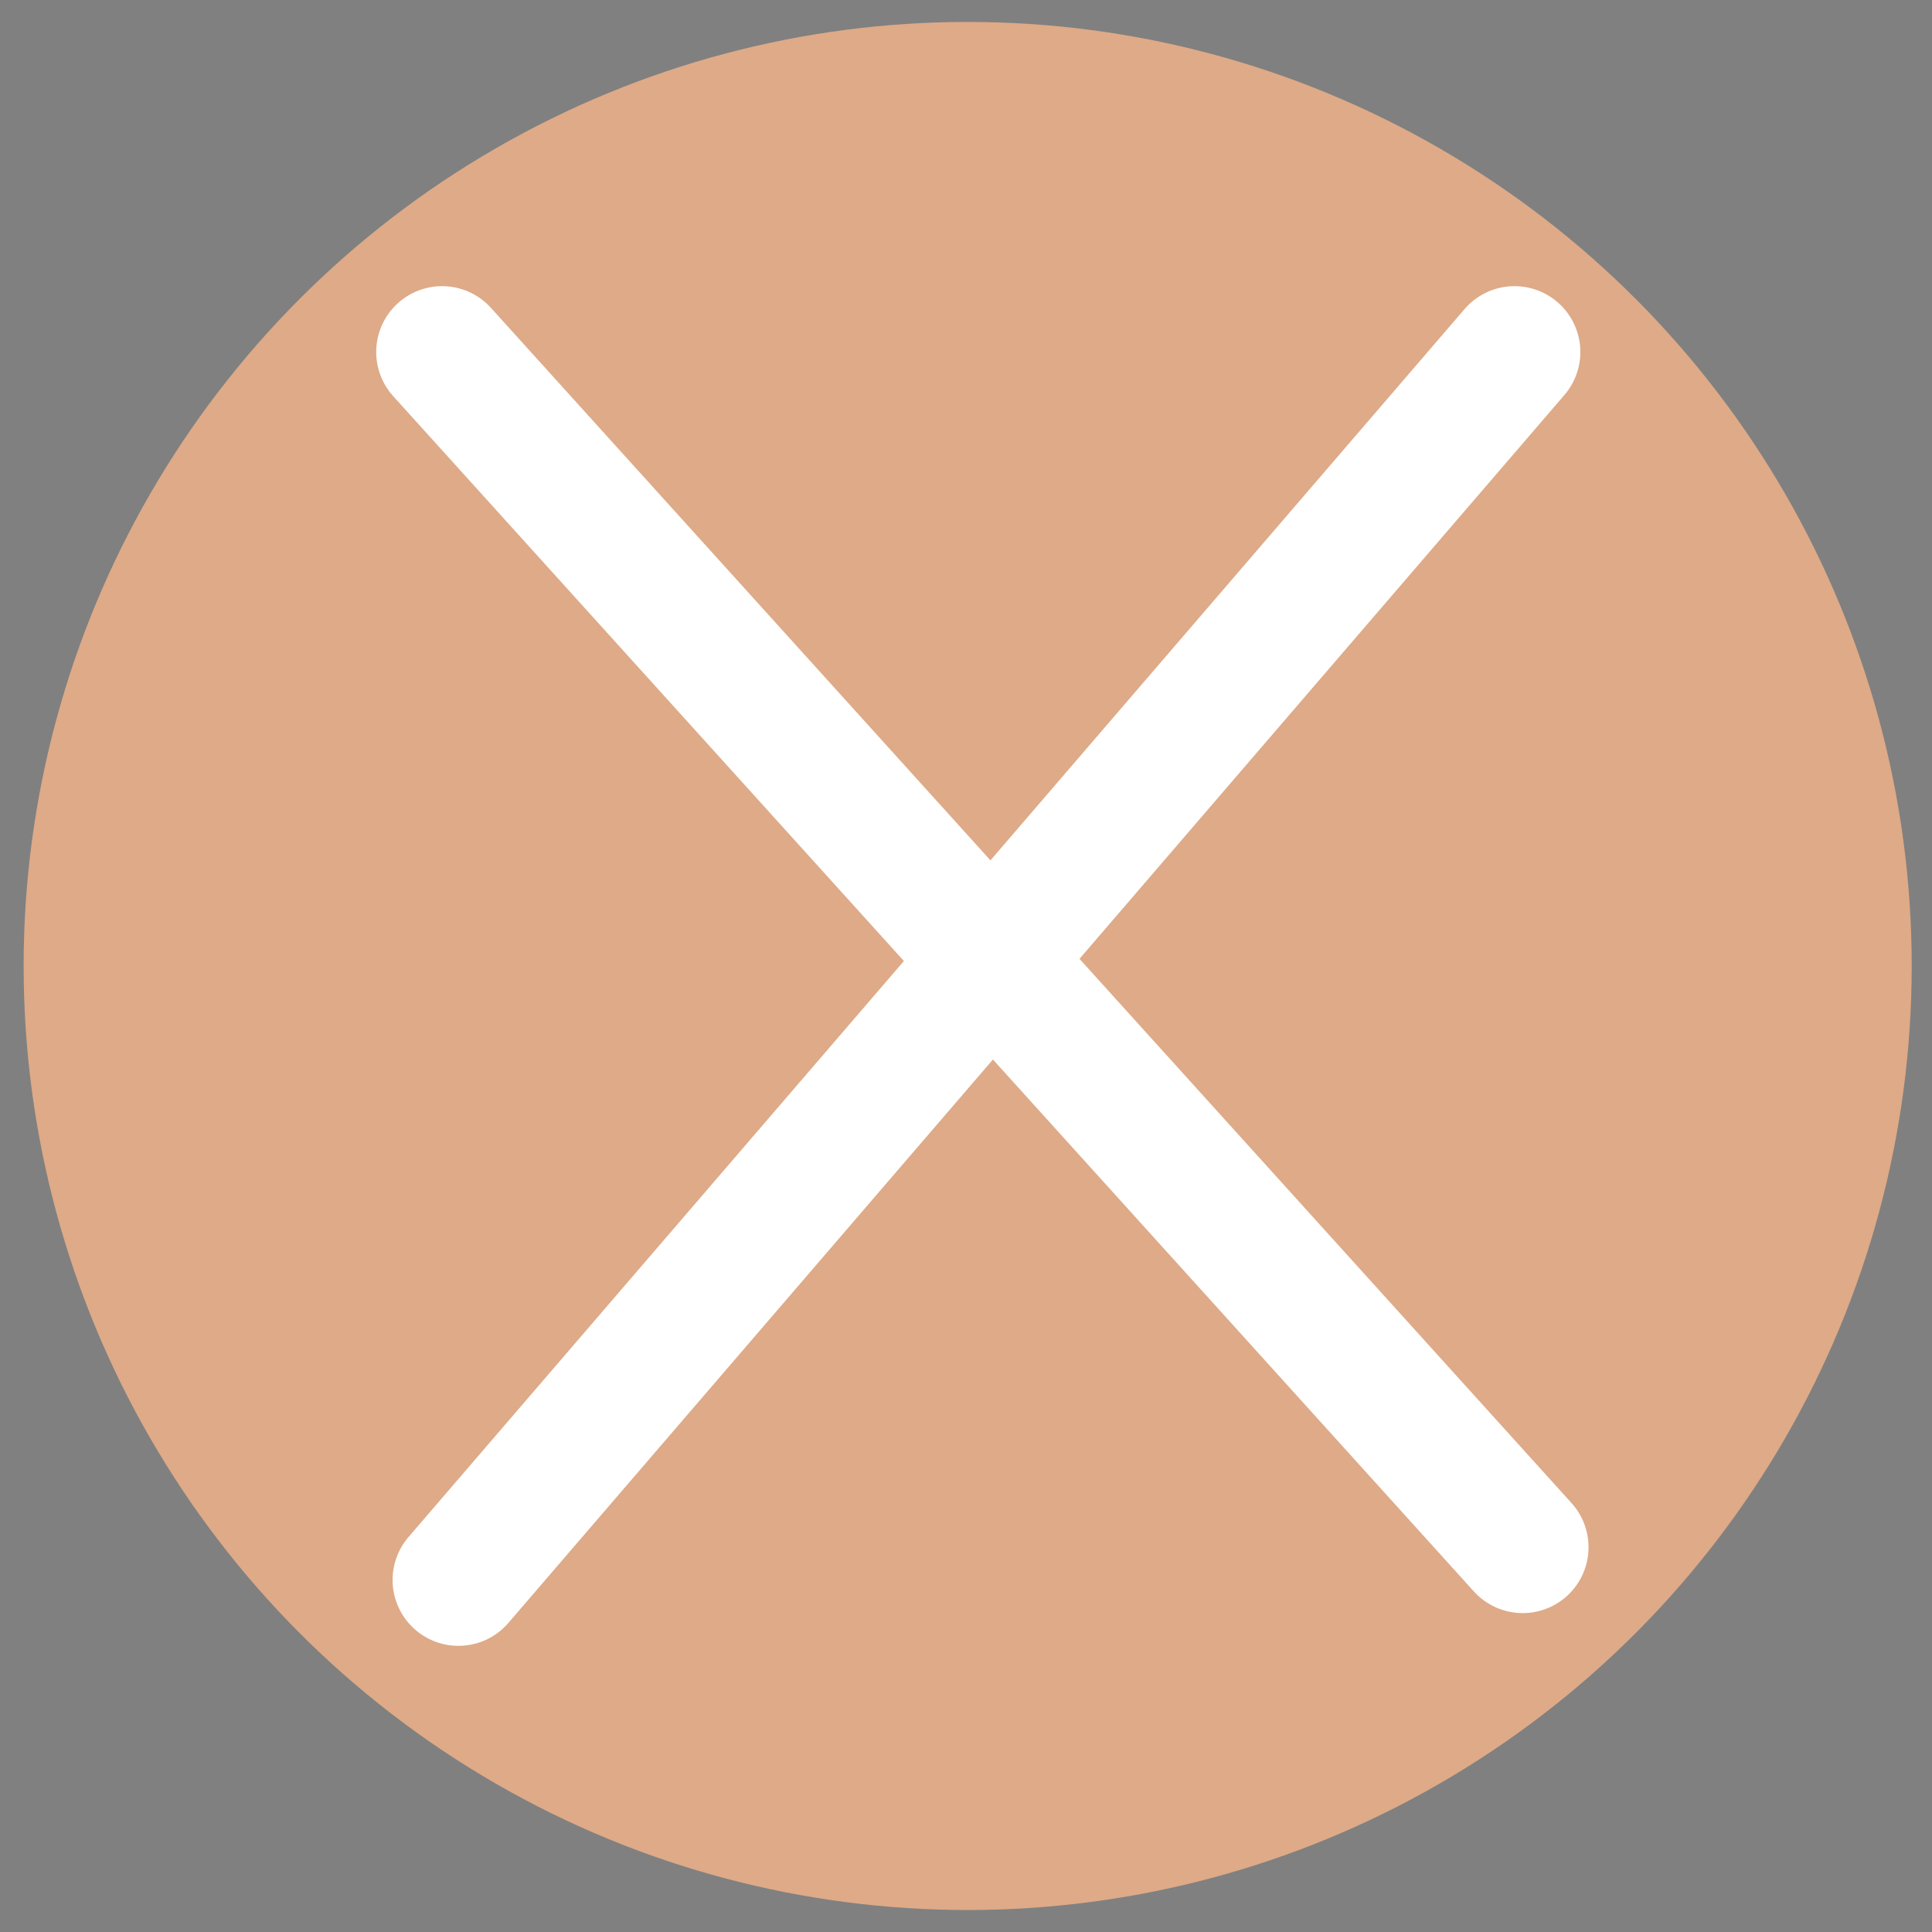 <?xml version="1.0" encoding="UTF-8" standalone="no"?>
<!-- Generator: Adobe Illustrator 16.0.0, SVG Export Plug-In . SVG Version: 6.00 Build 0)  -->

<svg
   xmlns:dc="http://purl.org/dc/elements/1.1/"
   xmlns:cc="http://creativecommons.org/ns#"
   xmlns:rdf="http://www.w3.org/1999/02/22-rdf-syntax-ns#"
   xmlns:svg="http://www.w3.org/2000/svg"
   xmlns="http://www.w3.org/2000/svg"
   xmlns:sodipodi="http://sodipodi.sourceforge.net/DTD/sodipodi-0.dtd"
   xmlns:inkscape="http://www.inkscape.org/namespaces/inkscape"
   version="1.1"
   id="Layer_1"
   x="0px"
   y="0px"
   width="220px"
   height="220px"
   viewBox="0 0 220 220"
   enable-background="new 0 0 220 220"
   xml:space="preserve"
   inkscape:version="0.91 r13725"
   sodipodi:docname="seat_locked.svg"><rect x="0" y="0" width="220" height="220" fill="#808080" stroke="none"/><defs
     id="defs11" /><sodipodi:namedview
     pagecolor="#ffffff"
     bordercolor="#666666"
     borderopacity="1"
     objecttolerance="10"
     gridtolerance="10"
     guidetolerance="10"
     inkscape:pageopacity="0"
     inkscape:pageshadow="2"
     inkscape:window-width="1575"
     inkscape:window-height="881"
     id="namedview9"
     showgrid="false"
     inkscape:zoom="1.0727273"
     inkscape:cx="-27.5"
     inkscape:cy="110"
     inkscape:window-x="0"
     inkscape:window-y="0"
     inkscape:window-maximized="0"
     inkscape:current-layer="g3" /><g
     id="g3"><circle
       fill="#CB1E65"
       cx="110.19"
       cy="109.998"
       r="107.5"
       id="circle5"
       style="fill:#deaa87" /><path
       style="fill:#4d4d4d;fill-rule:evenodd;stroke:#ffffff;stroke-width:15;stroke-linecap:round;stroke-linejoin:miter;stroke-opacity:1;opacity:1;stroke-miterlimit:4;stroke-dasharray:none"
       d="M 50.339,40.085 173.39,176.186"
       id="path3343"
       inkscape:connector-curvature="0" /><path
       style="fill:#4d4d4d;fill-rule:evenodd;stroke:#ffffff;stroke-width:15;stroke-linecap:round;stroke-linejoin:miter;stroke-opacity:1;opacity:1;stroke-miterlimit:4;stroke-dasharray:none"
       d="M 172.458,40.085 52.203,179.915"
       id="path3345"
       inkscape:connector-curvature="0" /></g></svg>